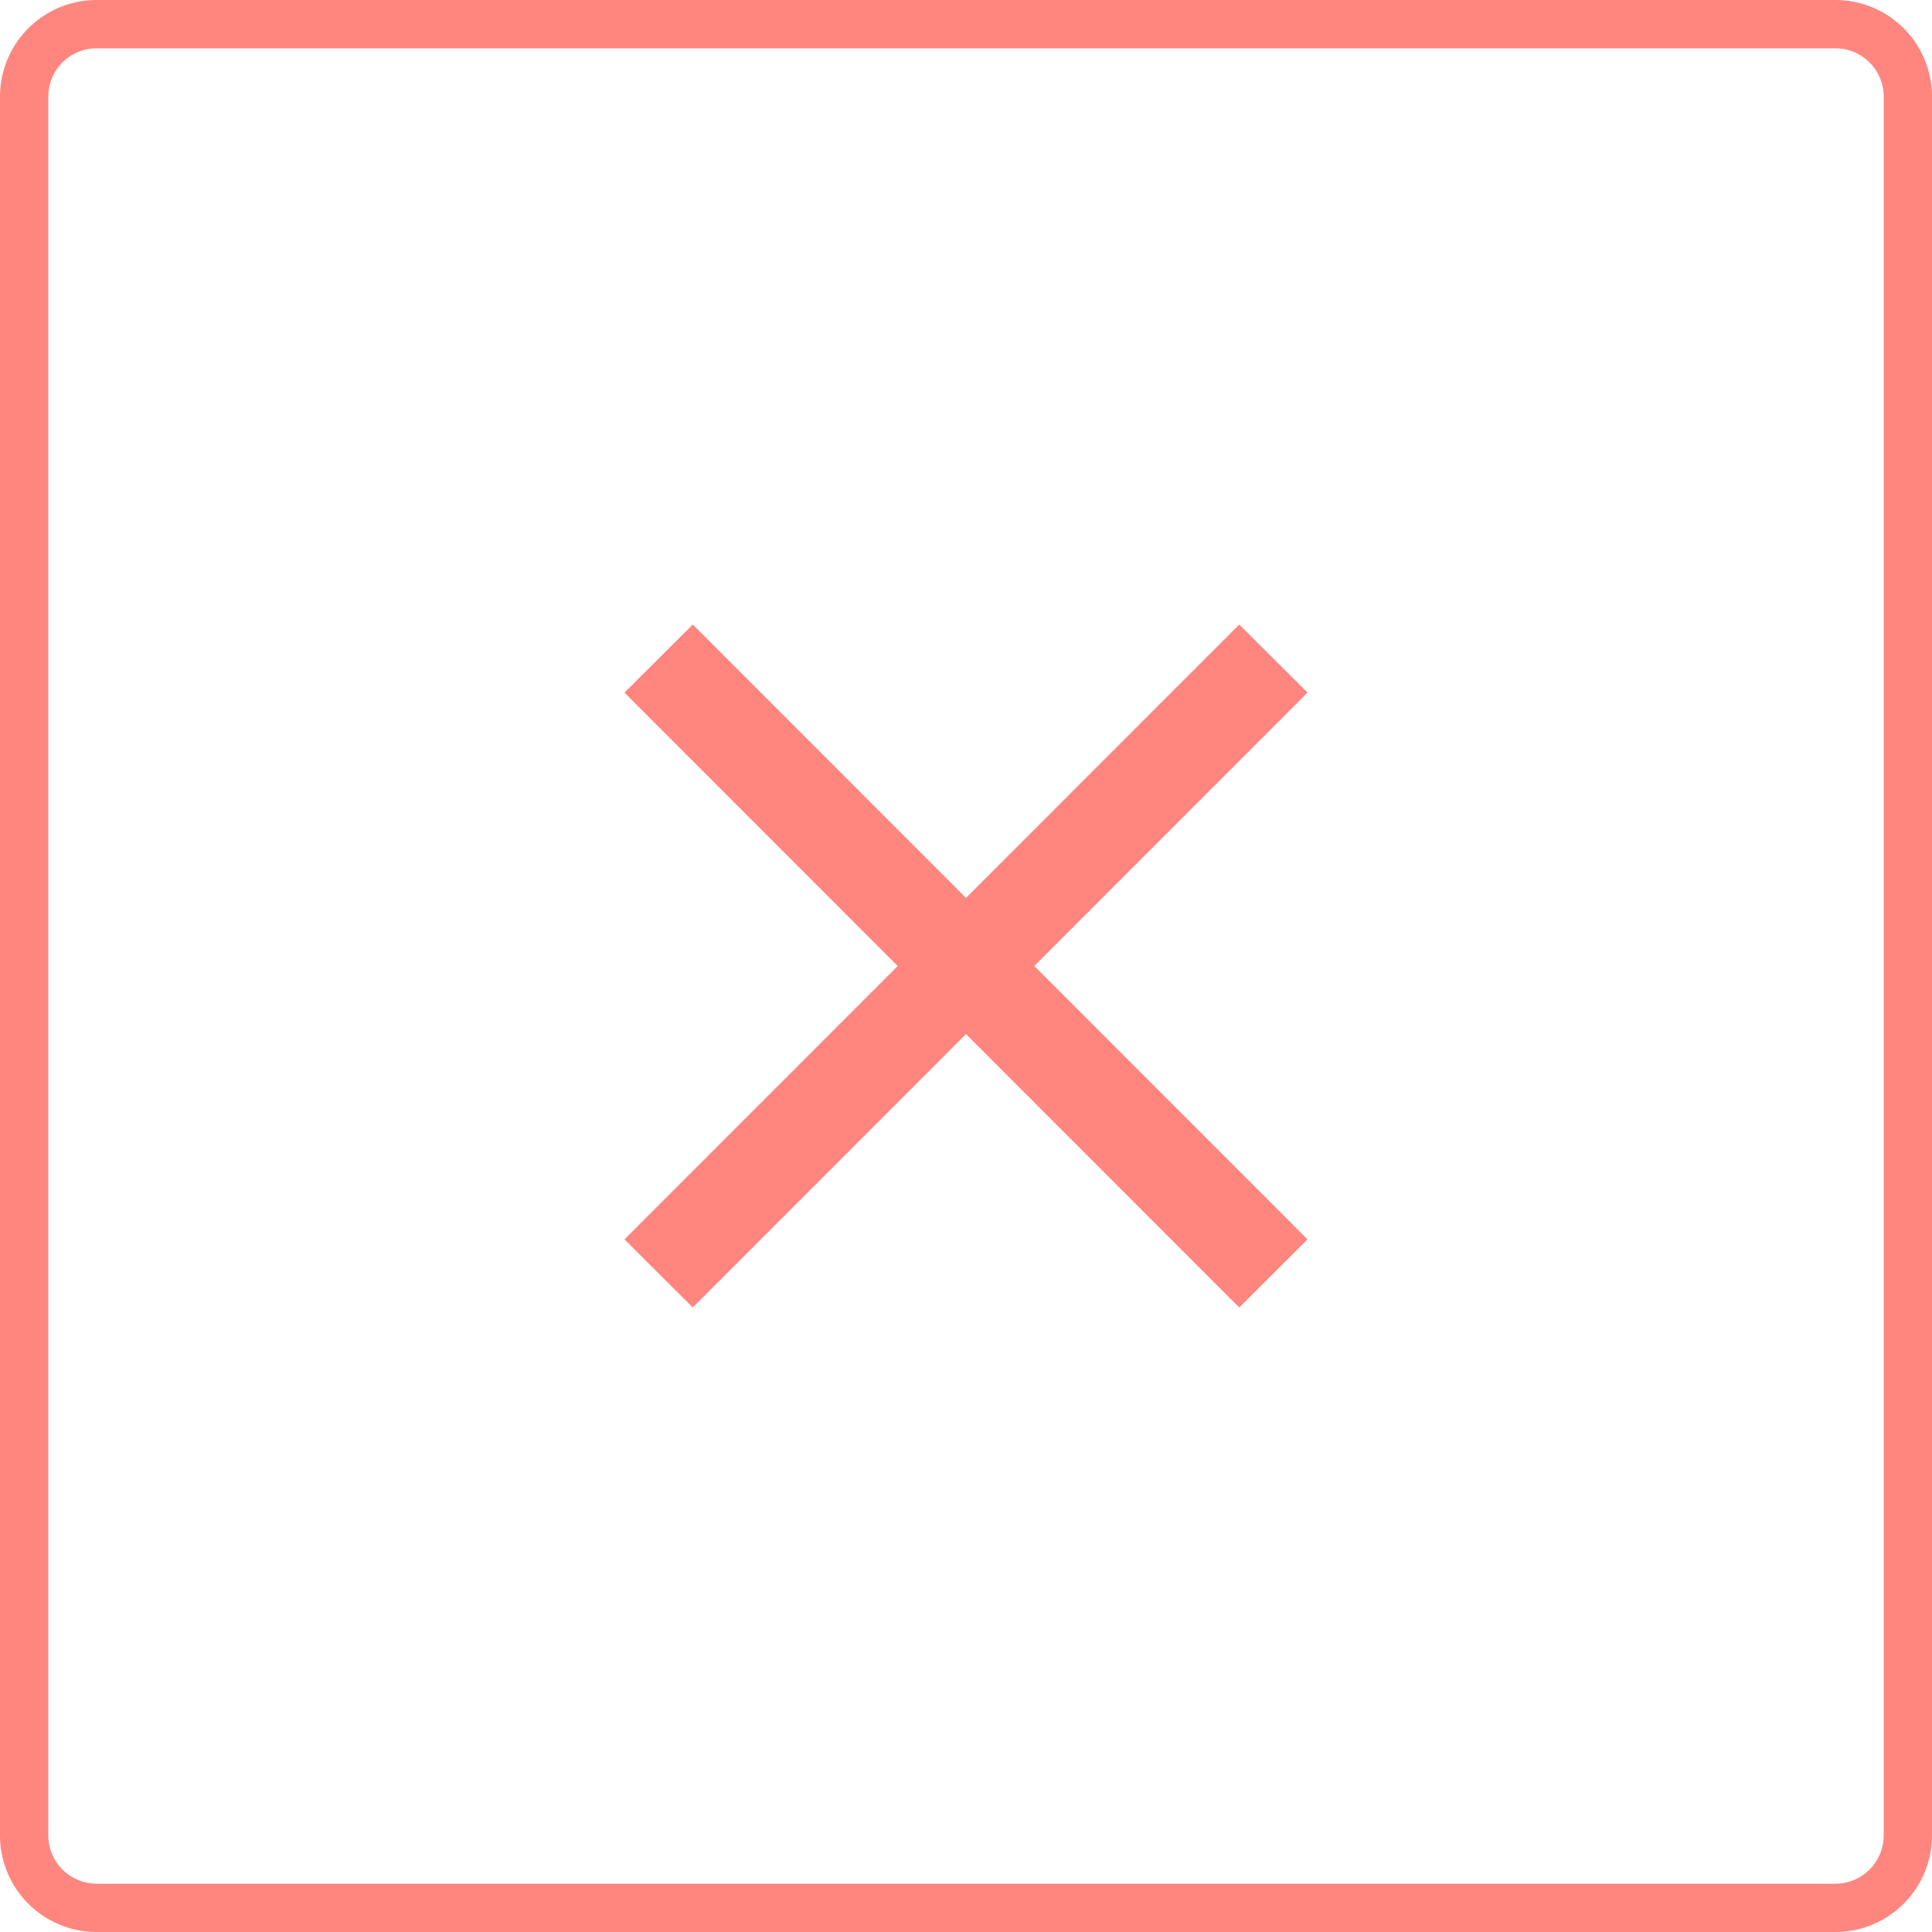 <svg id="删除.svg" xmlns="http://www.w3.org/2000/svg" width="40" height="40" viewBox="0 0 40 40">
<defs>
    <style>
      .cls-1 {
        fill: #ff867f;
        fill-rule: evenodd;
      }
    </style>
  </defs>
  <path id="矩形_51_拷贝_12" data-name="矩形 51 拷贝 12" class="cls-1" d="M431,2464H395a2,2,0,0,1-2-2v-36a2,2,0,0,1,2-2h36a2,2,0,0,1,2,2v36A2,2,0,0,1,431,2464Zm1-38a1,1,0,0,0-1-1H395a1,1,0,0,0-1,1v36a1,1,0,0,0,1,1h36a1,1,0,0,0,1-1v-36Z" transform="translate(-393 -2424)"/>
  <path id="矩形_51_拷贝_13" data-name="矩形 51 拷贝 13" class="cls-1" d="M418.657,2451.07L413,2445.41l-5.657,5.66-1.414-1.41,5.657-5.66-5.657-5.66,1.414-1.41,5.657,5.66,5.657-5.66,1.414,1.41-5.657,5.66,5.657,5.66Z" transform="translate(-393 -2424)"/>
</svg>
